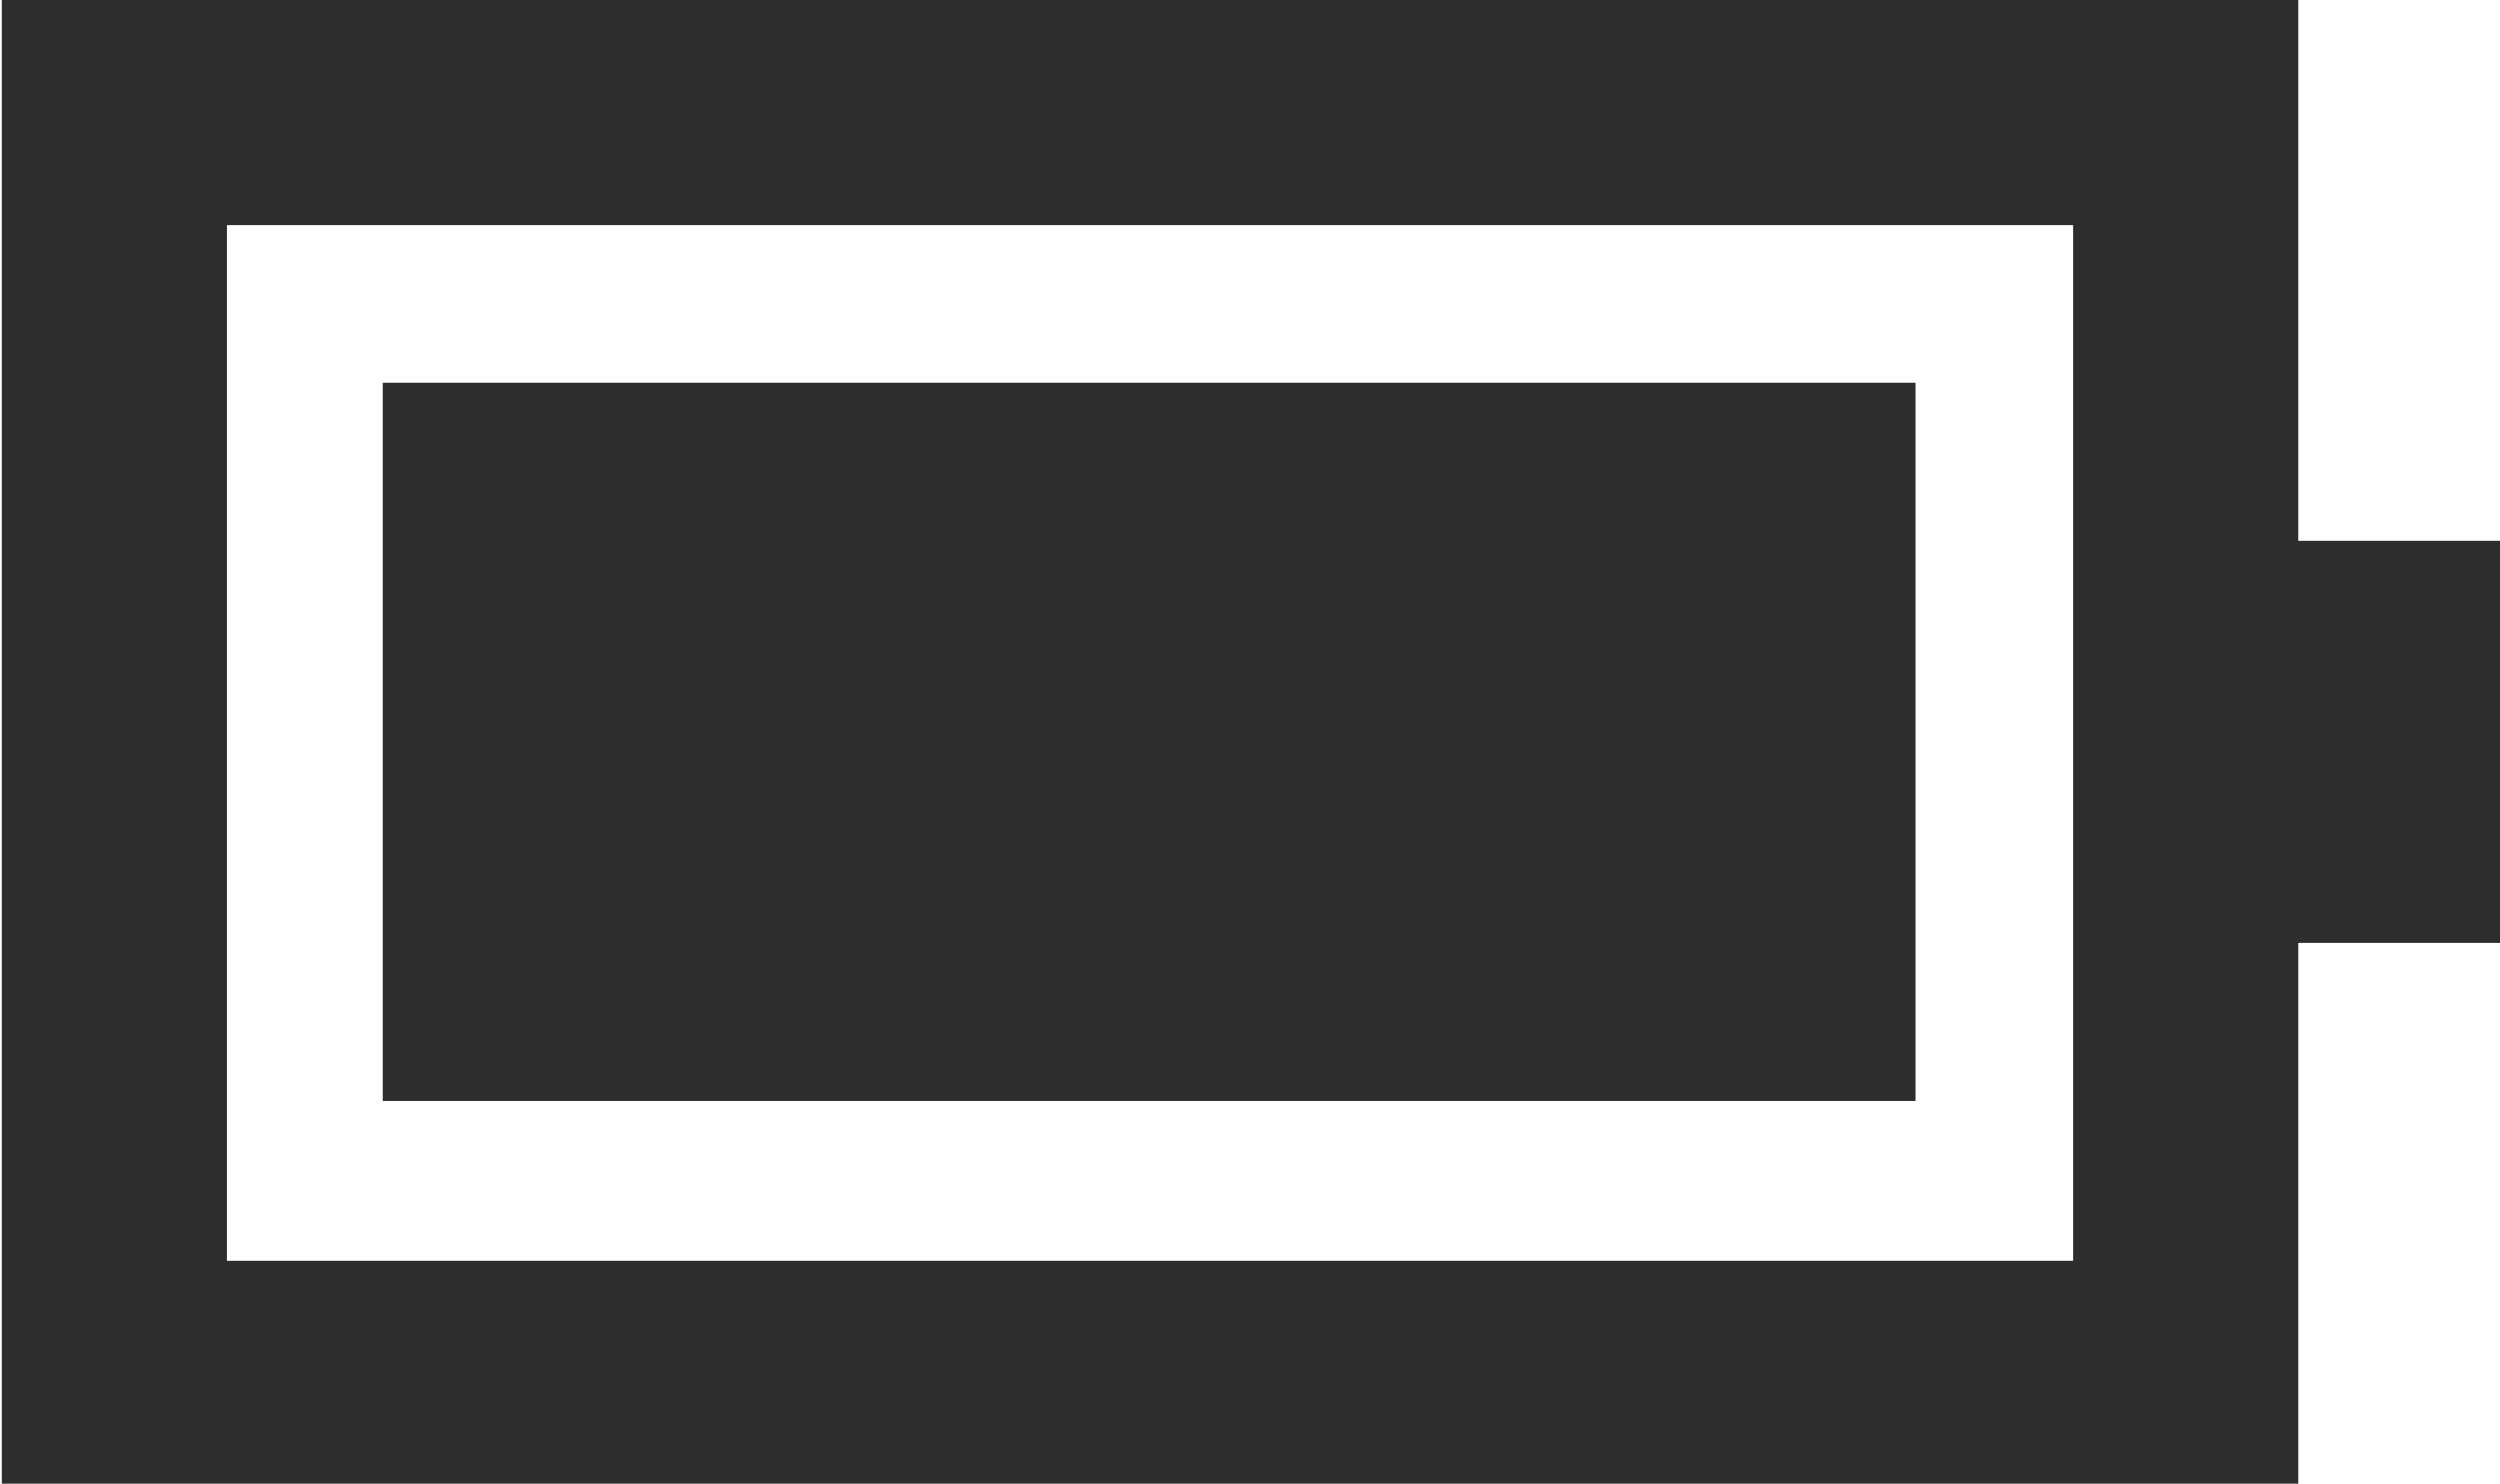 <svg id="Layer_1" data-name="Layer 1" xmlns="http://www.w3.org/2000/svg" viewBox="0 0 55.52 32.95"><rect x="8.5" y="8.5" width="34.04" height="15.95" style="fill:#2d2d2d"/><path d="M1808.5,85.5v23h-41v-23h41m5-5h-51v33h51V80.5Z" transform="translate(-1762.46 -80.5)" style="fill:#2d2d2d"/><rect x="49.07" y="12.01" width="6.46" height="8.93" style="fill:#2d2d2d"/></svg>